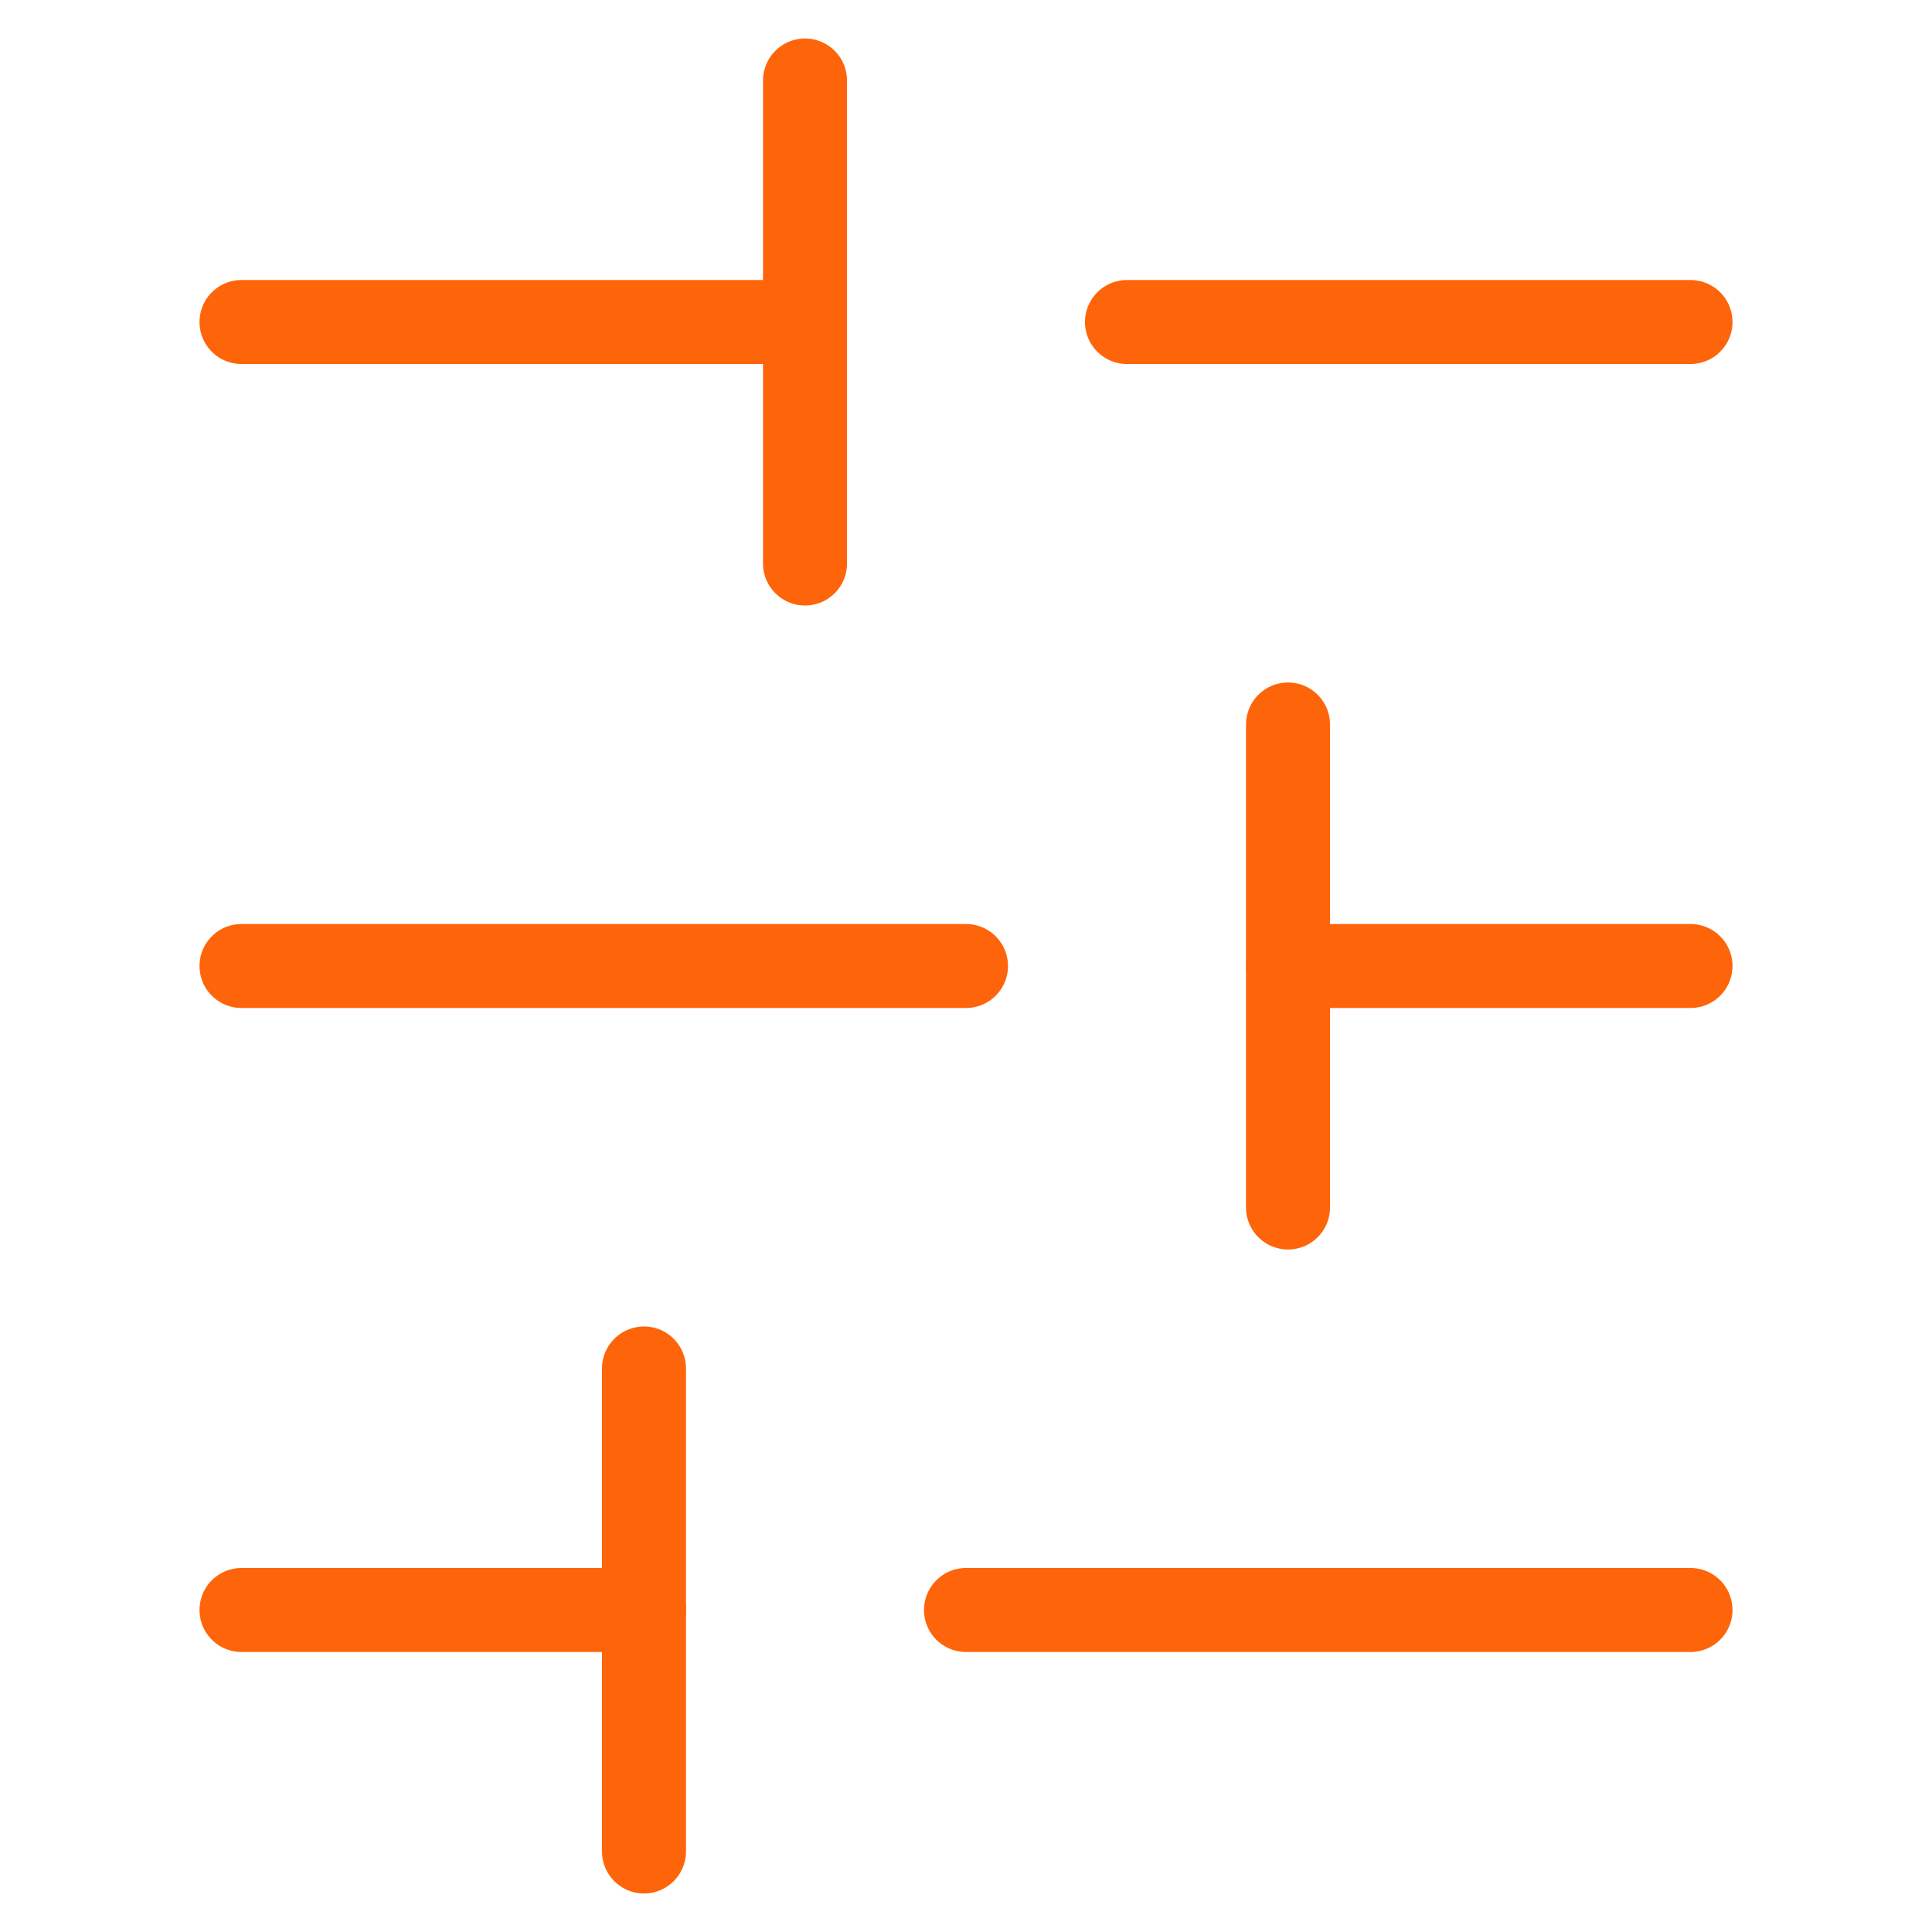 <?xml version="1.0" encoding="UTF-8"?> <svg xmlns="http://www.w3.org/2000/svg" width="46" height="46" viewBox="0 0 46 46" fill="none"> <path d="M5.75 7.667L19.167 7.667" stroke="#FE6409" stroke-width="2" stroke-linecap="round" stroke-linejoin="round"></path> <path d="M26.833 7.667L40.25 7.667" stroke="#FE6409" stroke-width="2" stroke-linecap="round" stroke-linejoin="round"></path> <path d="M5.75 23L23 23" stroke="#FE6409" stroke-width="2" stroke-linecap="round" stroke-linejoin="round"></path> <path d="M30.667 23L40.25 23" stroke="#FE6409" stroke-width="2" stroke-linecap="round" stroke-linejoin="round"></path> <path d="M5.75 38.333L15.333 38.333" stroke="#FE6409" stroke-width="2" stroke-linecap="round" stroke-linejoin="round"></path> <path d="M23 38.333L40.25 38.333" stroke="#FE6409" stroke-width="2" stroke-linecap="round" stroke-linejoin="round"></path> <path d="M19.167 1.917L19.167 13.417" stroke="#FE6409" stroke-width="2" stroke-linecap="round" stroke-linejoin="round"></path> <path d="M30.667 17.25L30.667 28.75" stroke="#FE6409" stroke-width="2" stroke-linecap="round" stroke-linejoin="round"></path> <path d="M15.333 32.583L15.333 44.083" stroke="#FE6409" stroke-width="2" stroke-linecap="round" stroke-linejoin="round"></path> </svg> 
